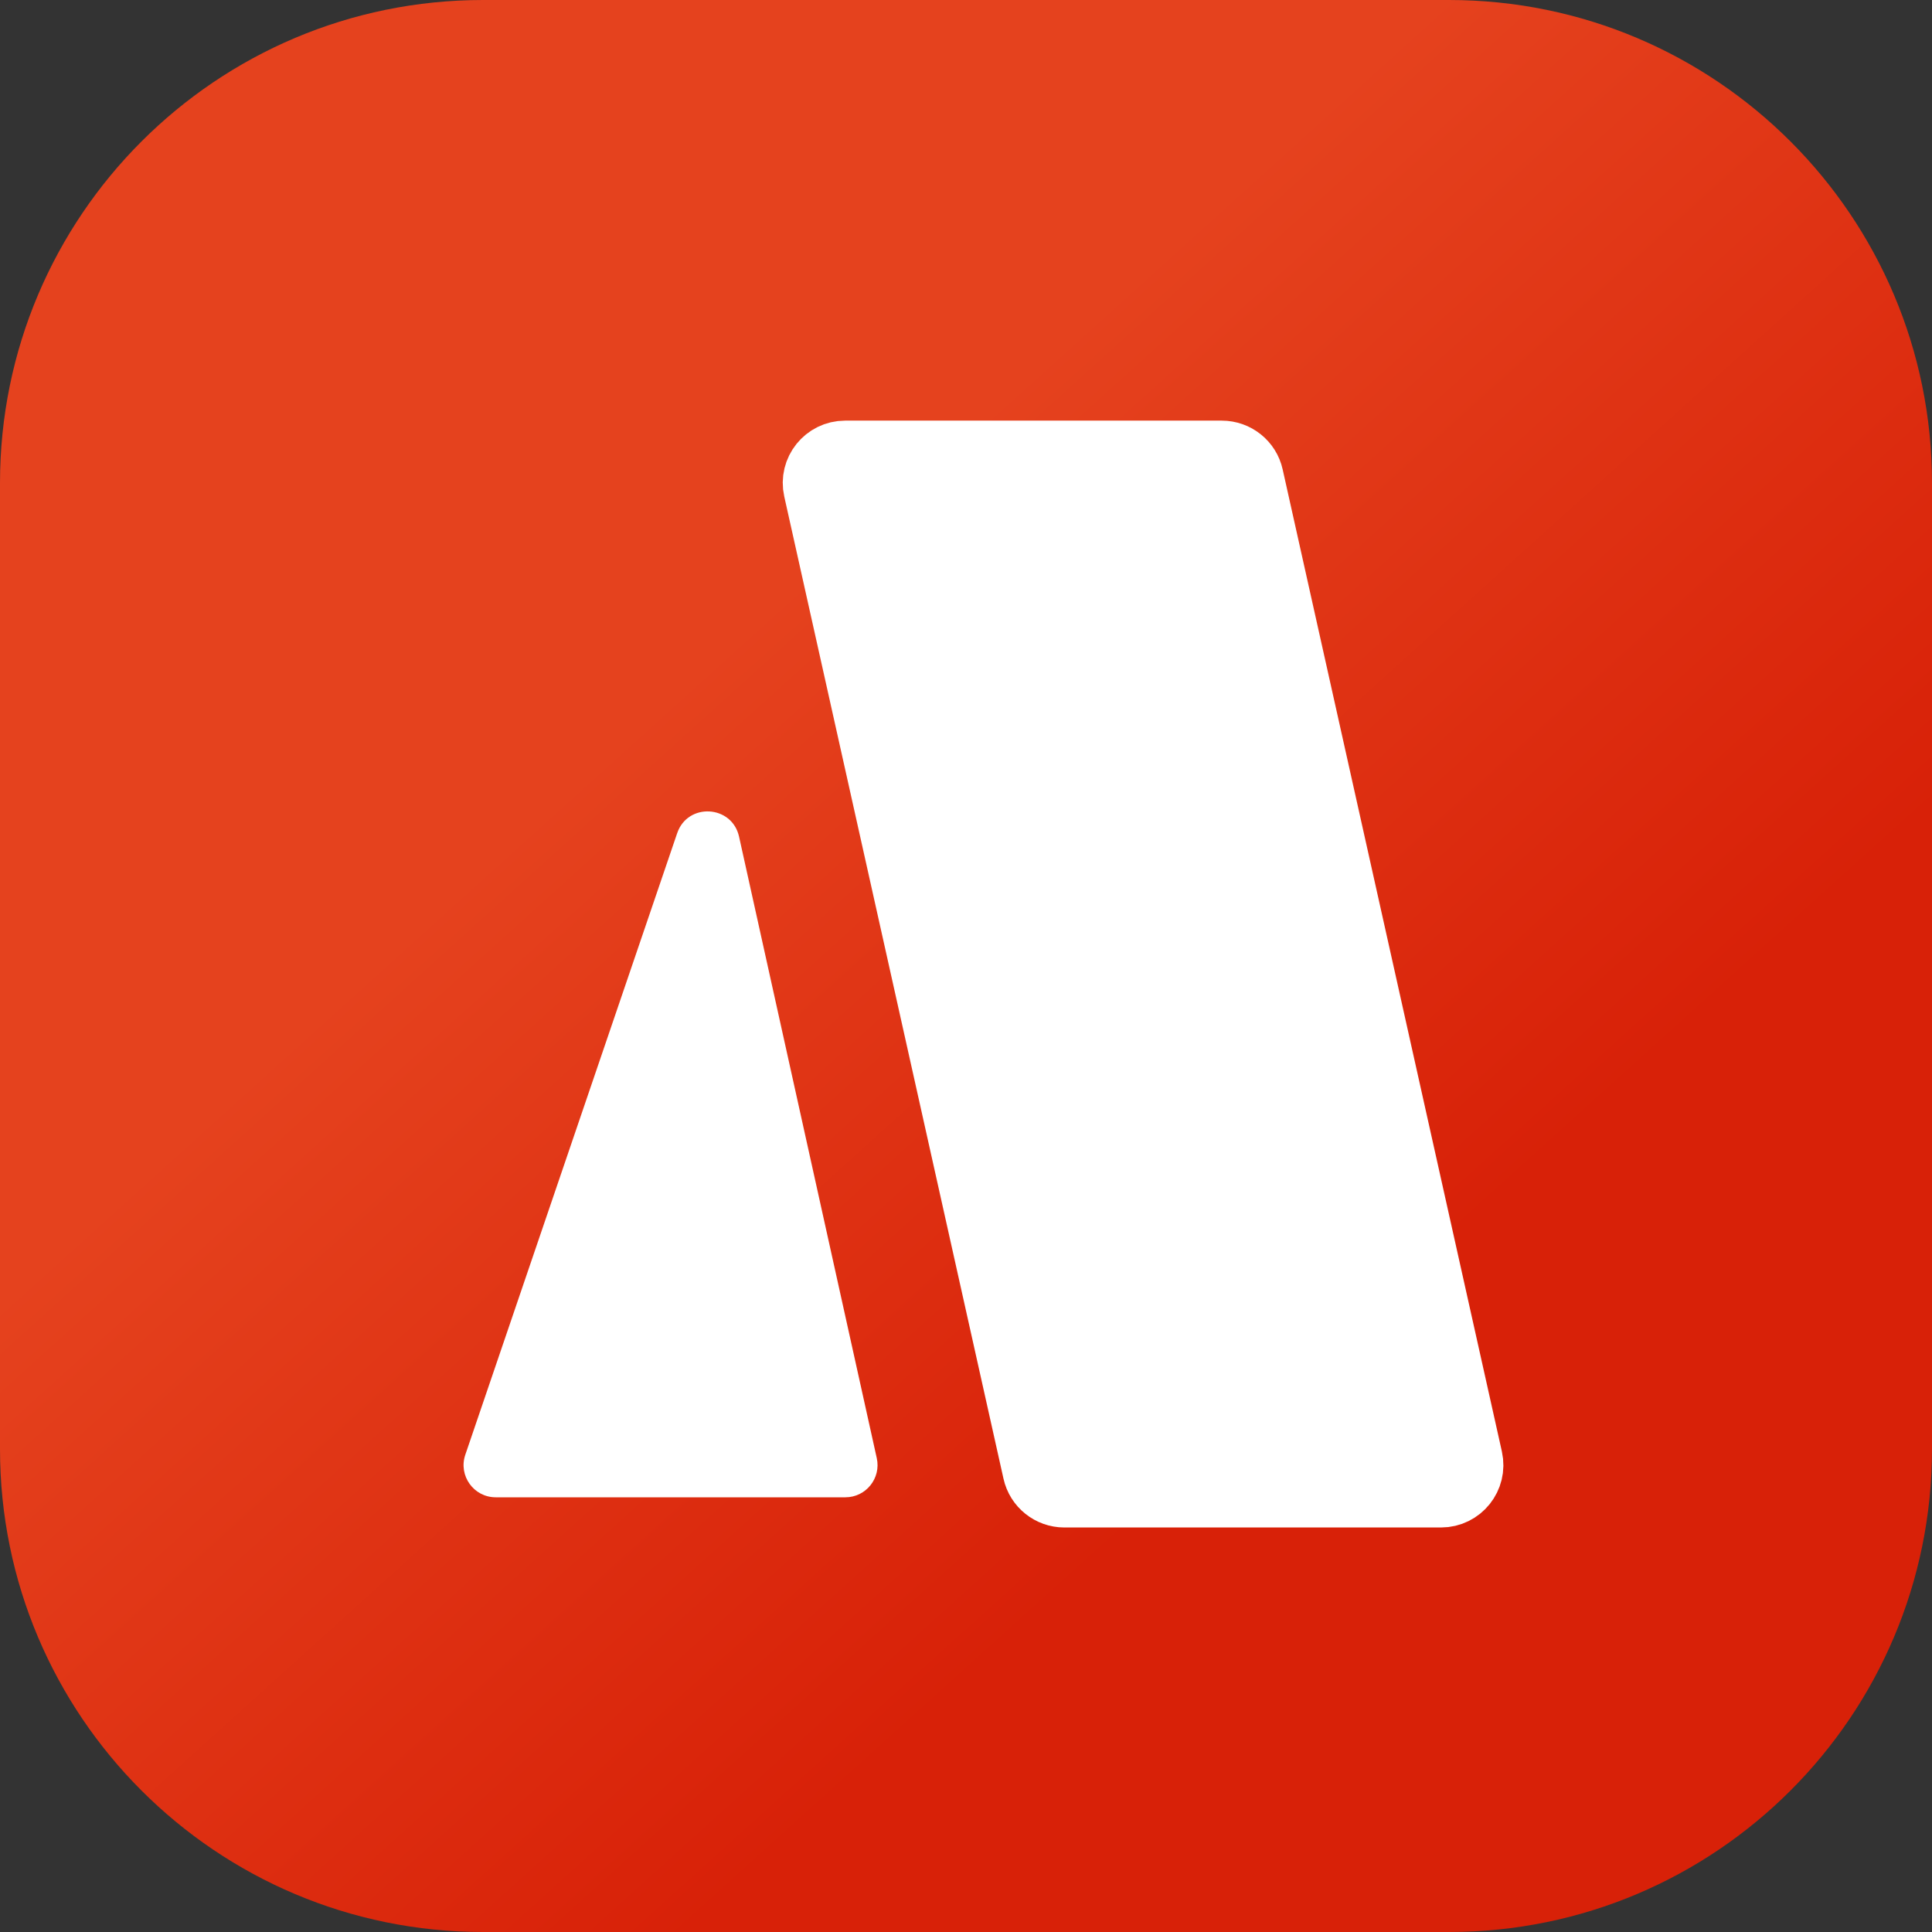 <svg xmlns="http://www.w3.org/2000/svg" width="32" height="32" viewBox="0 0 32 32" fill="none">
  <rect x="0" y="0" width="32" height="32" fill="#333333" stroke="none"/>
  <path d="M24 0H8C3.582 0 0 3.582 0 8V24C0 28.418 3.582 32 8 32H24C28.418 32 32 28.418 32 24V8C32 3.582 28.418 0 24 0Z" fill="url(#paint0_linear_2953_2803)"/>
  <path d="M8.211 24.8H14.002C14.343 24.8 14.596 24.484 14.522 24.151L12.241 13.857C12.124 13.331 11.389 13.29 11.216 13.801L7.707 24.095C7.589 24.441 7.846 24.8 8.211 24.8Z" fill="white"/>
  <path d="M20.236 7.467H13.998C13.657 7.467 13.403 7.783 13.478 8.116L17.109 24.383C17.163 24.627 17.38 24.8 17.629 24.8H23.867C24.209 24.8 24.462 24.484 24.388 24.151L20.757 7.884C20.703 7.64 20.486 7.467 20.236 7.467Z" fill="white" stroke="white"/>
  <defs>
    <linearGradient id="paint0_linear_2953_2803" x1="10.933" y1="11.6" x2="34.8" y2="38" gradientUnits="userSpaceOnUse">
      <stop stop-color="#E5421E"/>
      <stop offset="0.436" stop-color="#D82108"/>
    </linearGradient>
  </defs>
</svg>
